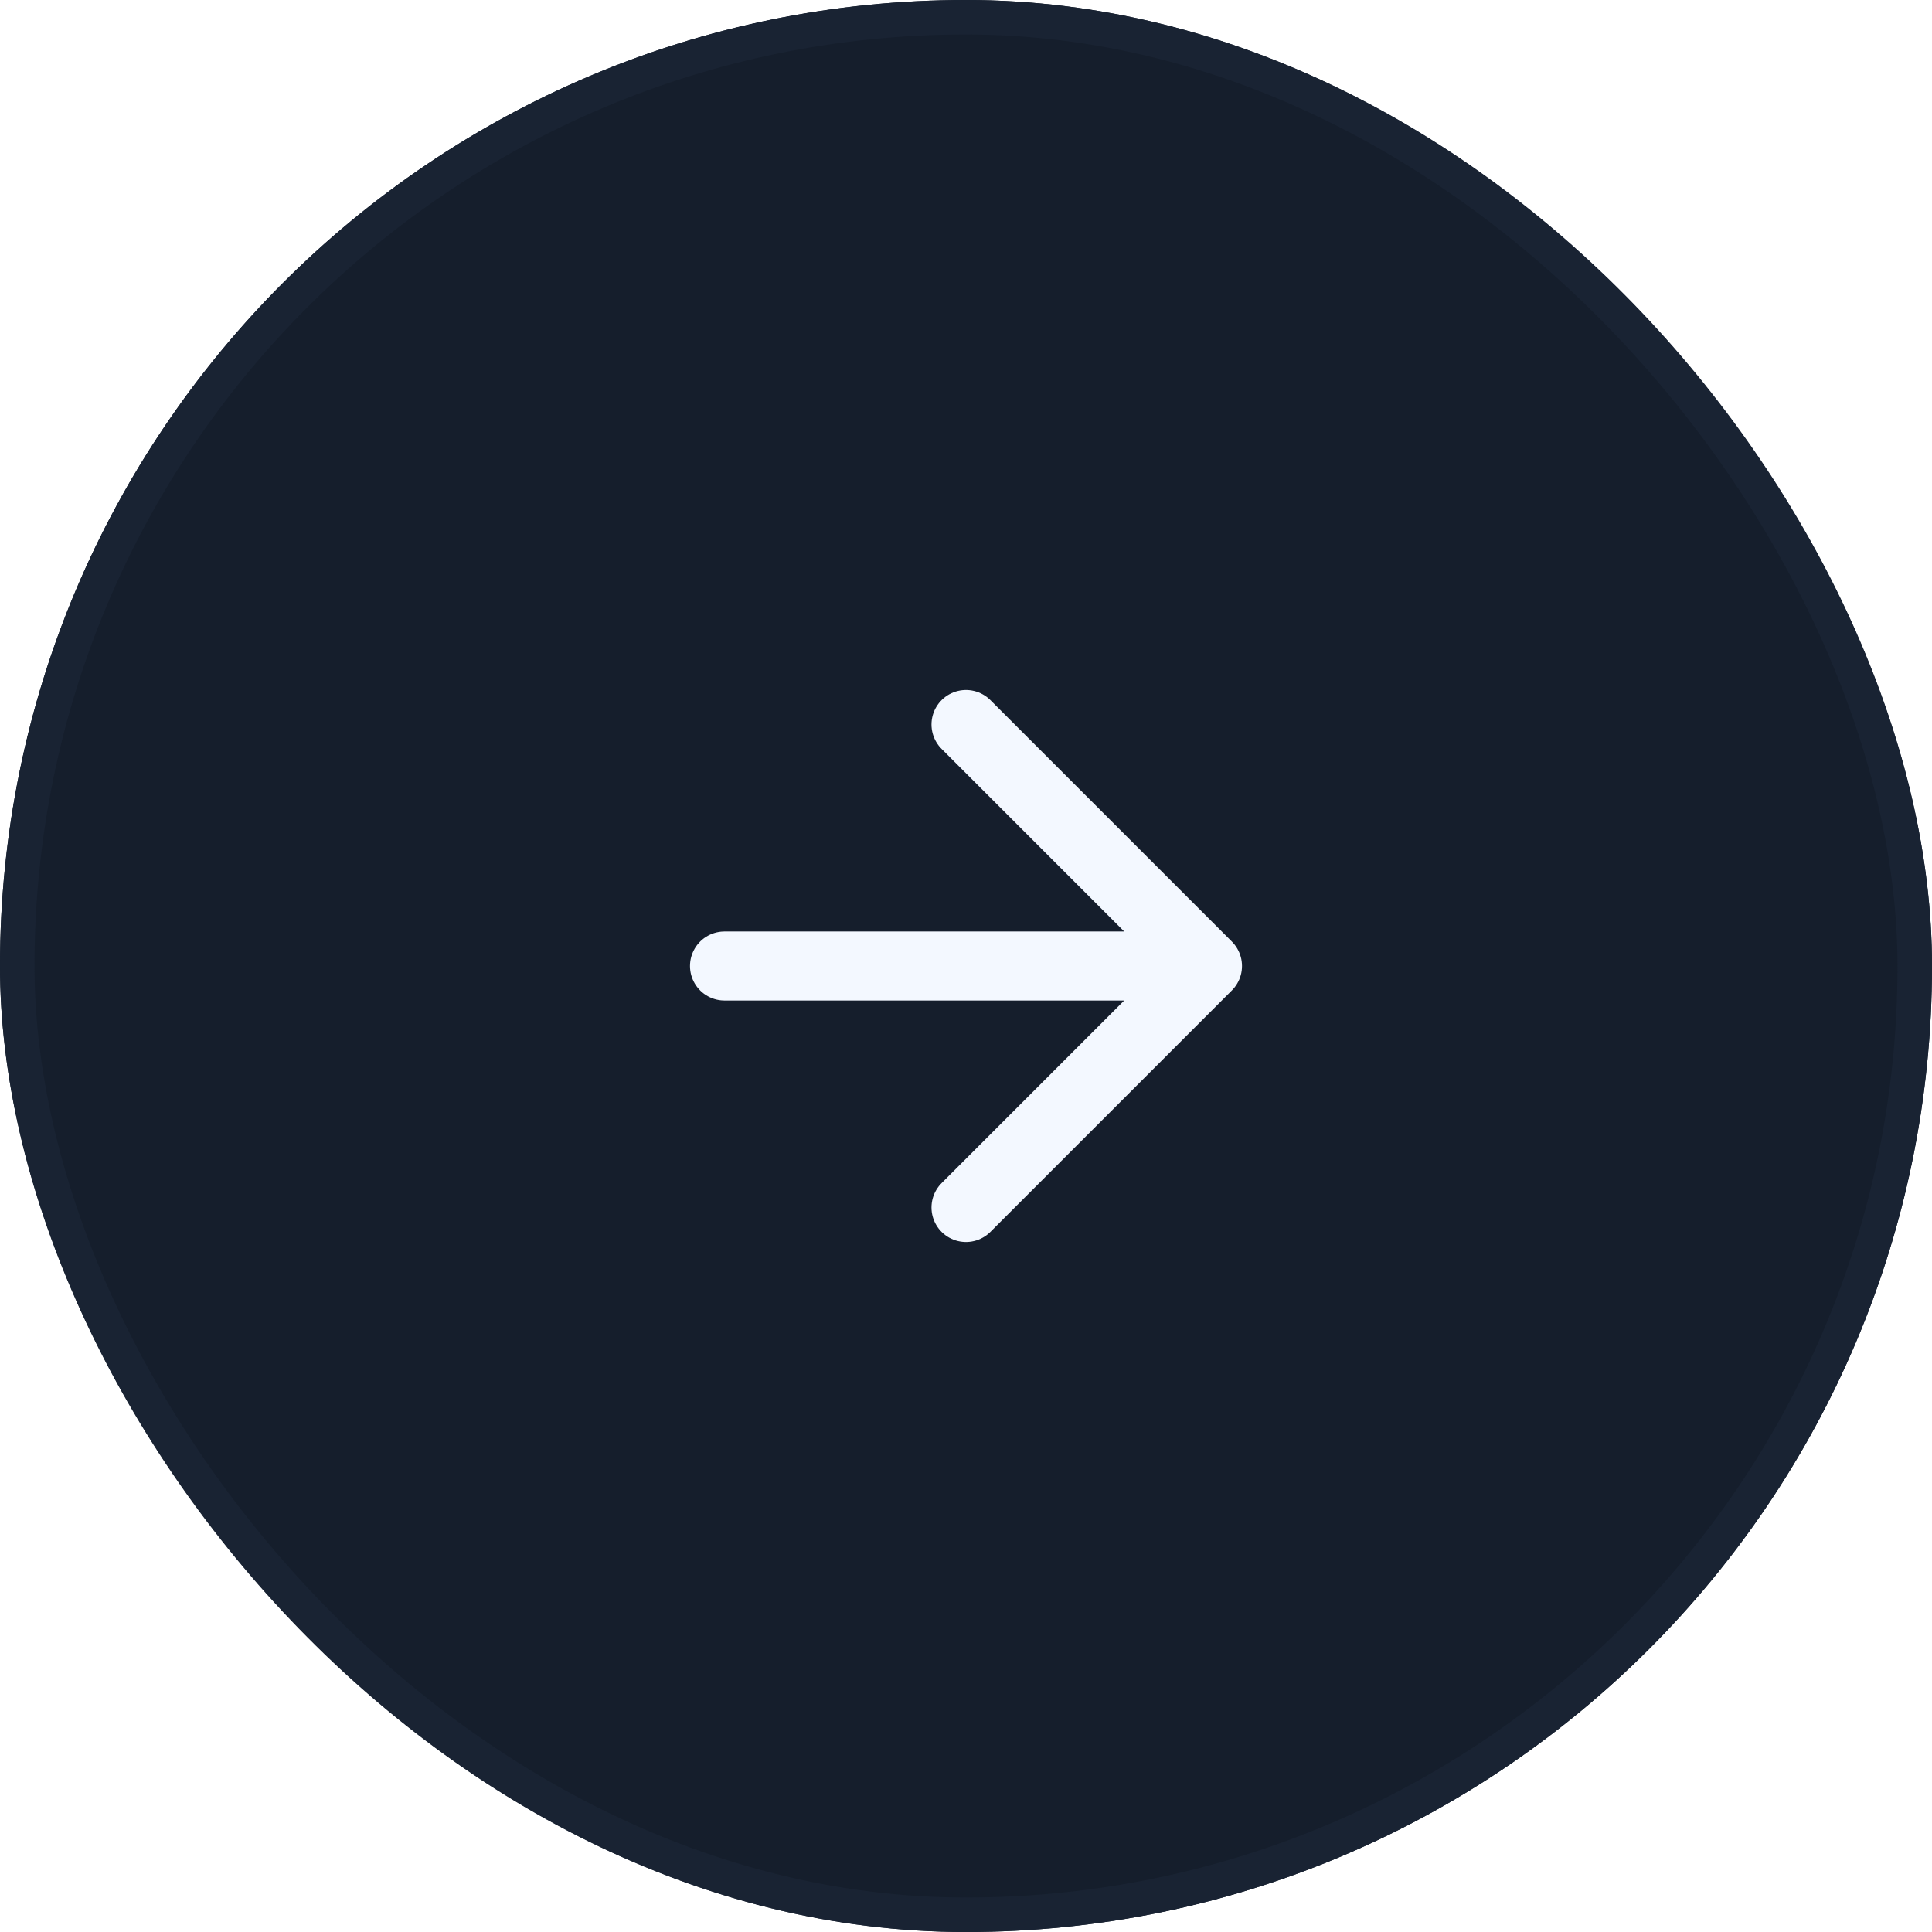 <svg width="56" height="56" viewBox="0 0 56 56" fill="none" xmlns="http://www.w3.org/2000/svg">
<g filter="url(#filter0_b_3313_12158)">
<rect width="56" height="56" rx="28" fill="#151E2C"/>
<path d="M21 28H35M35 28L28 21M35 28L28 35" stroke="#F3F8FF" stroke-width="2" stroke-linecap="round" stroke-linejoin="round"/>
<rect x="0.5" y="0.5" width="55" height="55" rx="27.5" stroke="#192333"/>
</g>
<defs>
<filter id="filter0_b_3313_12158" x="-8" y="-8" width="72" height="72" filterUnits="userSpaceOnUse" color-interpolation-filters="sRGB">
<feFlood flood-opacity="0" result="BackgroundImageFix"/>
<feGaussianBlur in="BackgroundImageFix" stdDeviation="4"/>
<feComposite in2="SourceAlpha" operator="in" result="effect1_backgroundBlur_3313_12158"/>
<feBlend mode="normal" in="SourceGraphic" in2="effect1_backgroundBlur_3313_12158" result="shape"/>
</filter>
</defs>
</svg>

